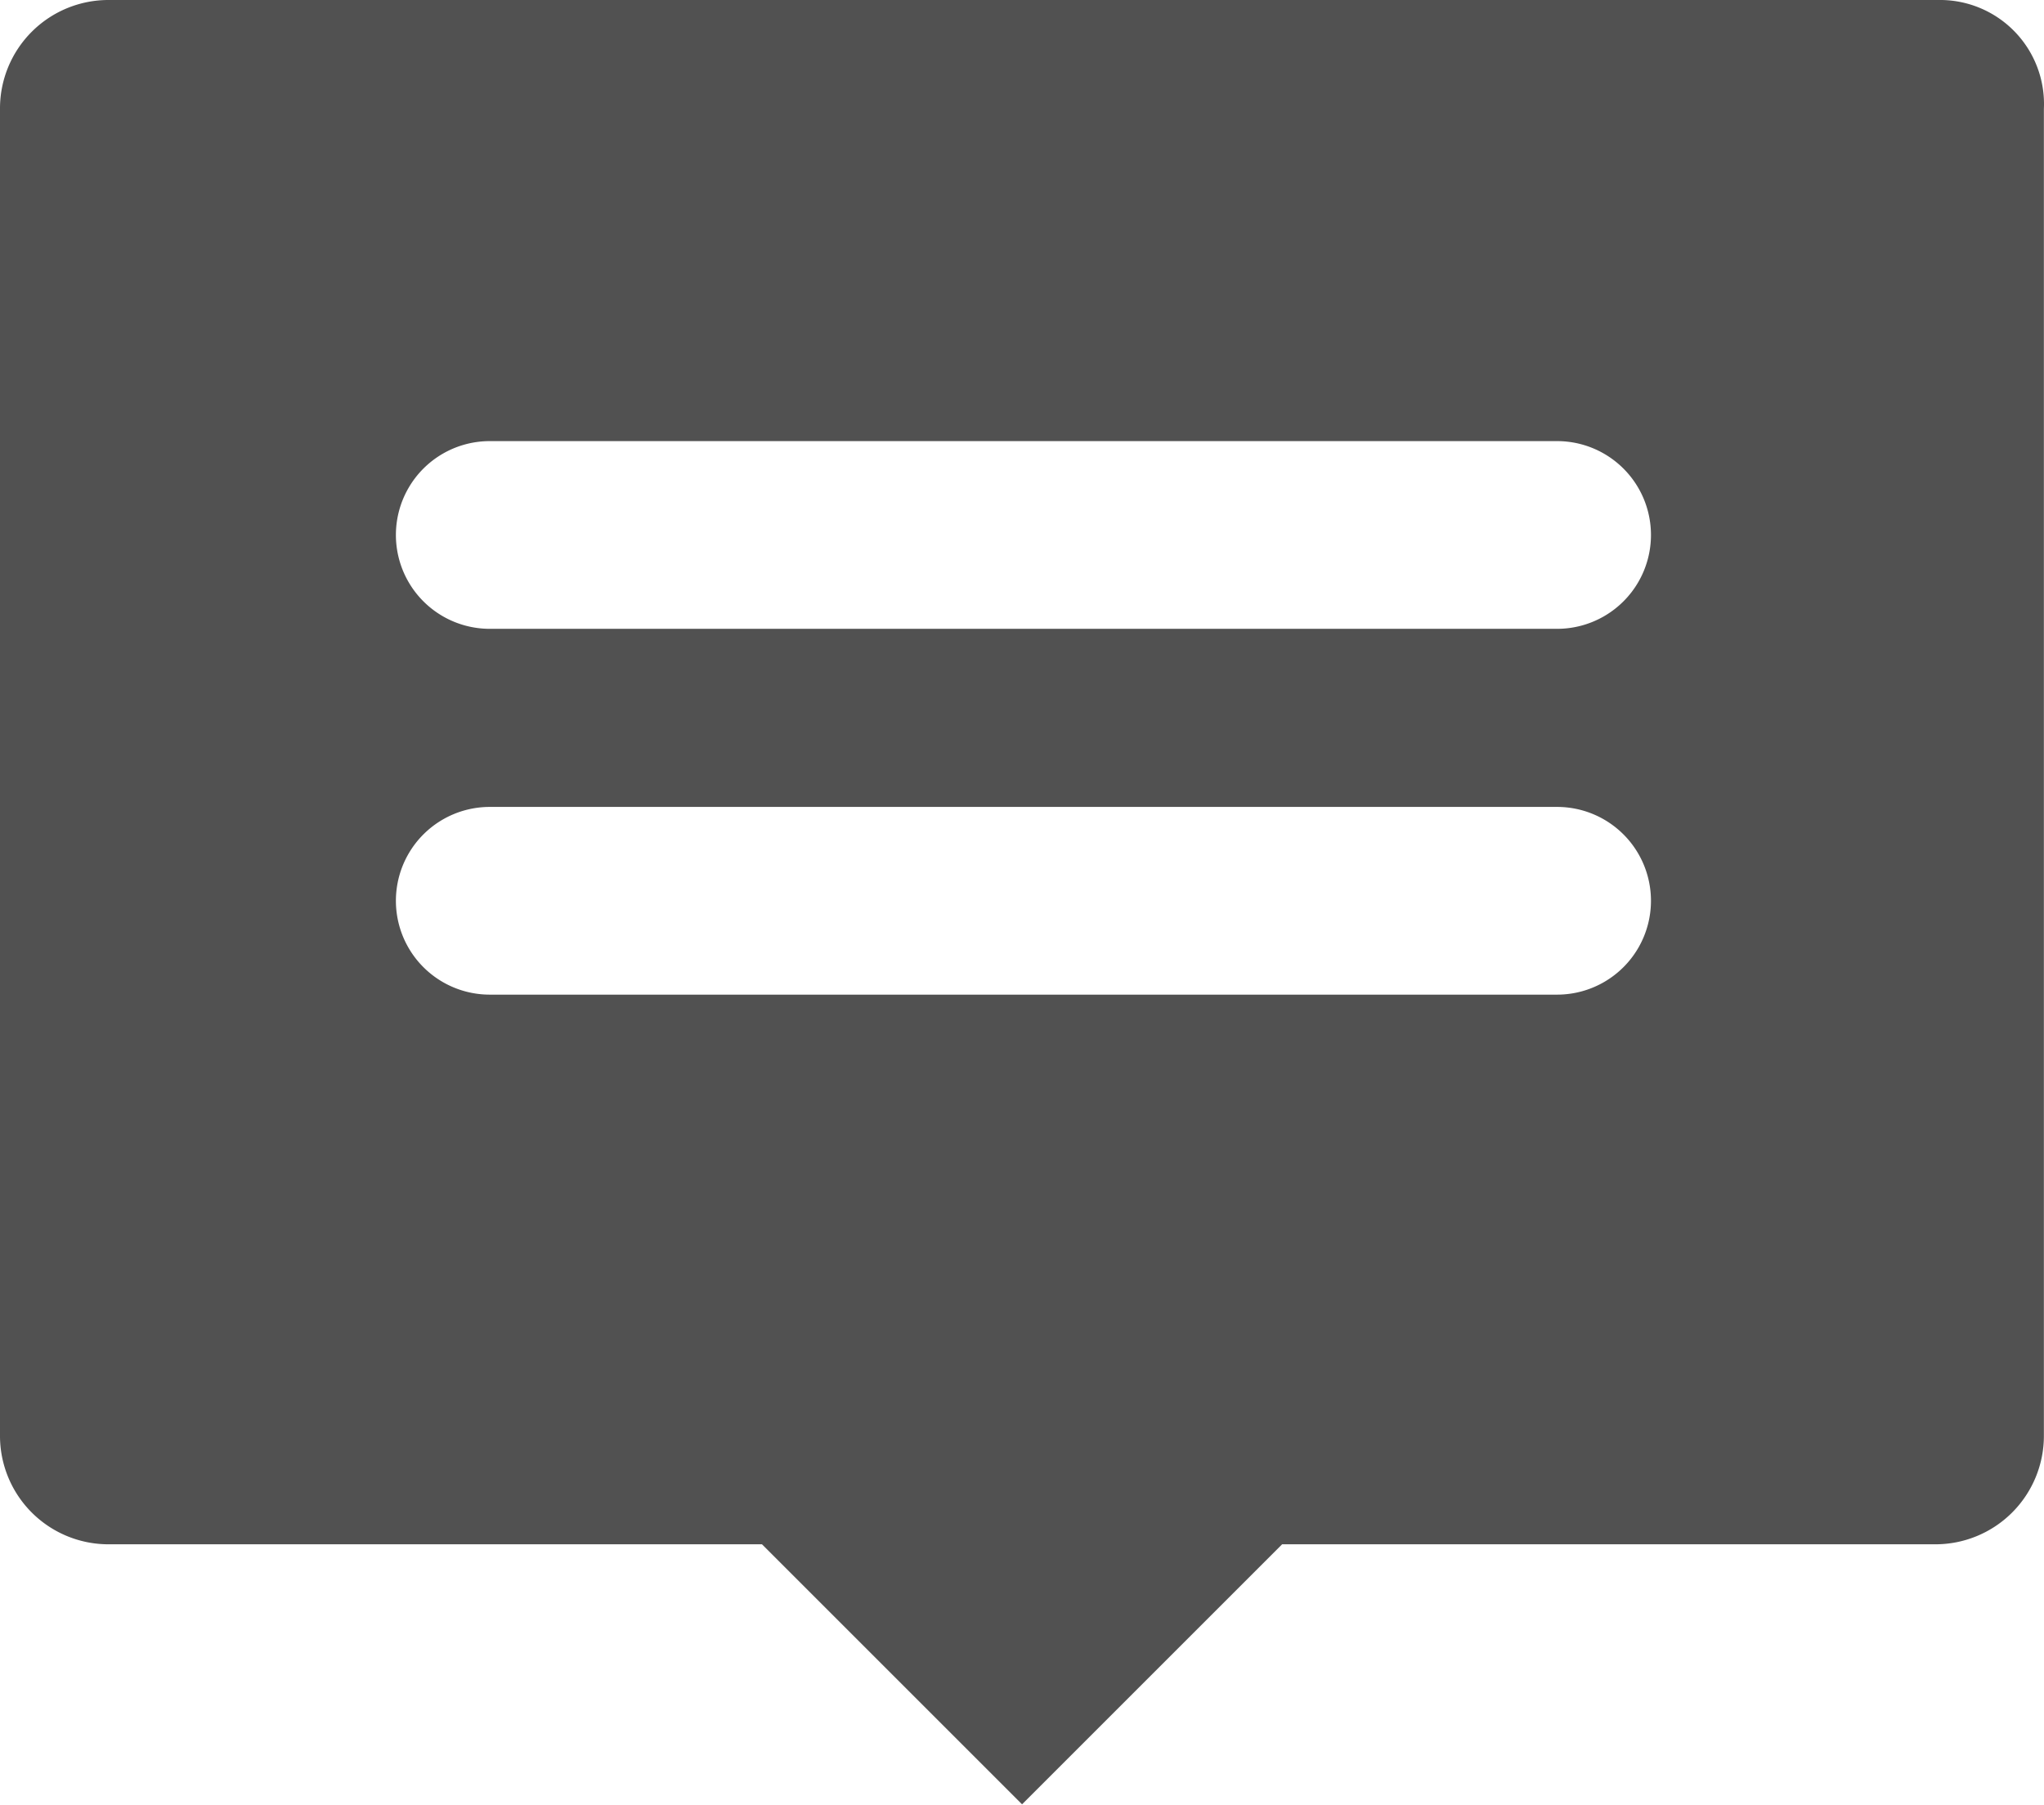 <svg xmlns="http://www.w3.org/2000/svg" width="18.509" height="16.345" viewBox="0 0 18.509 16.345">
  <path id="myposts_icon" d="M17.55,0H.986A.982.982,0,0,0,0,.986V13a.982.982,0,0,0,.986.986H6.9l2.355,2.355,2.355-2.355h5.914A.982.982,0,0,0,18.508,13V.986A.942.942,0,0,0,17.55,0ZM14.1,9.008H4.435a.849.849,0,0,1,0-1.7H14.1a.849.849,0,0,1,0,1.7Zm0-3.313H4.435a.849.849,0,0,1,0-1.7H14.1a.849.849,0,0,1,0,1.7Z" fill="#515151"/>
</svg>
